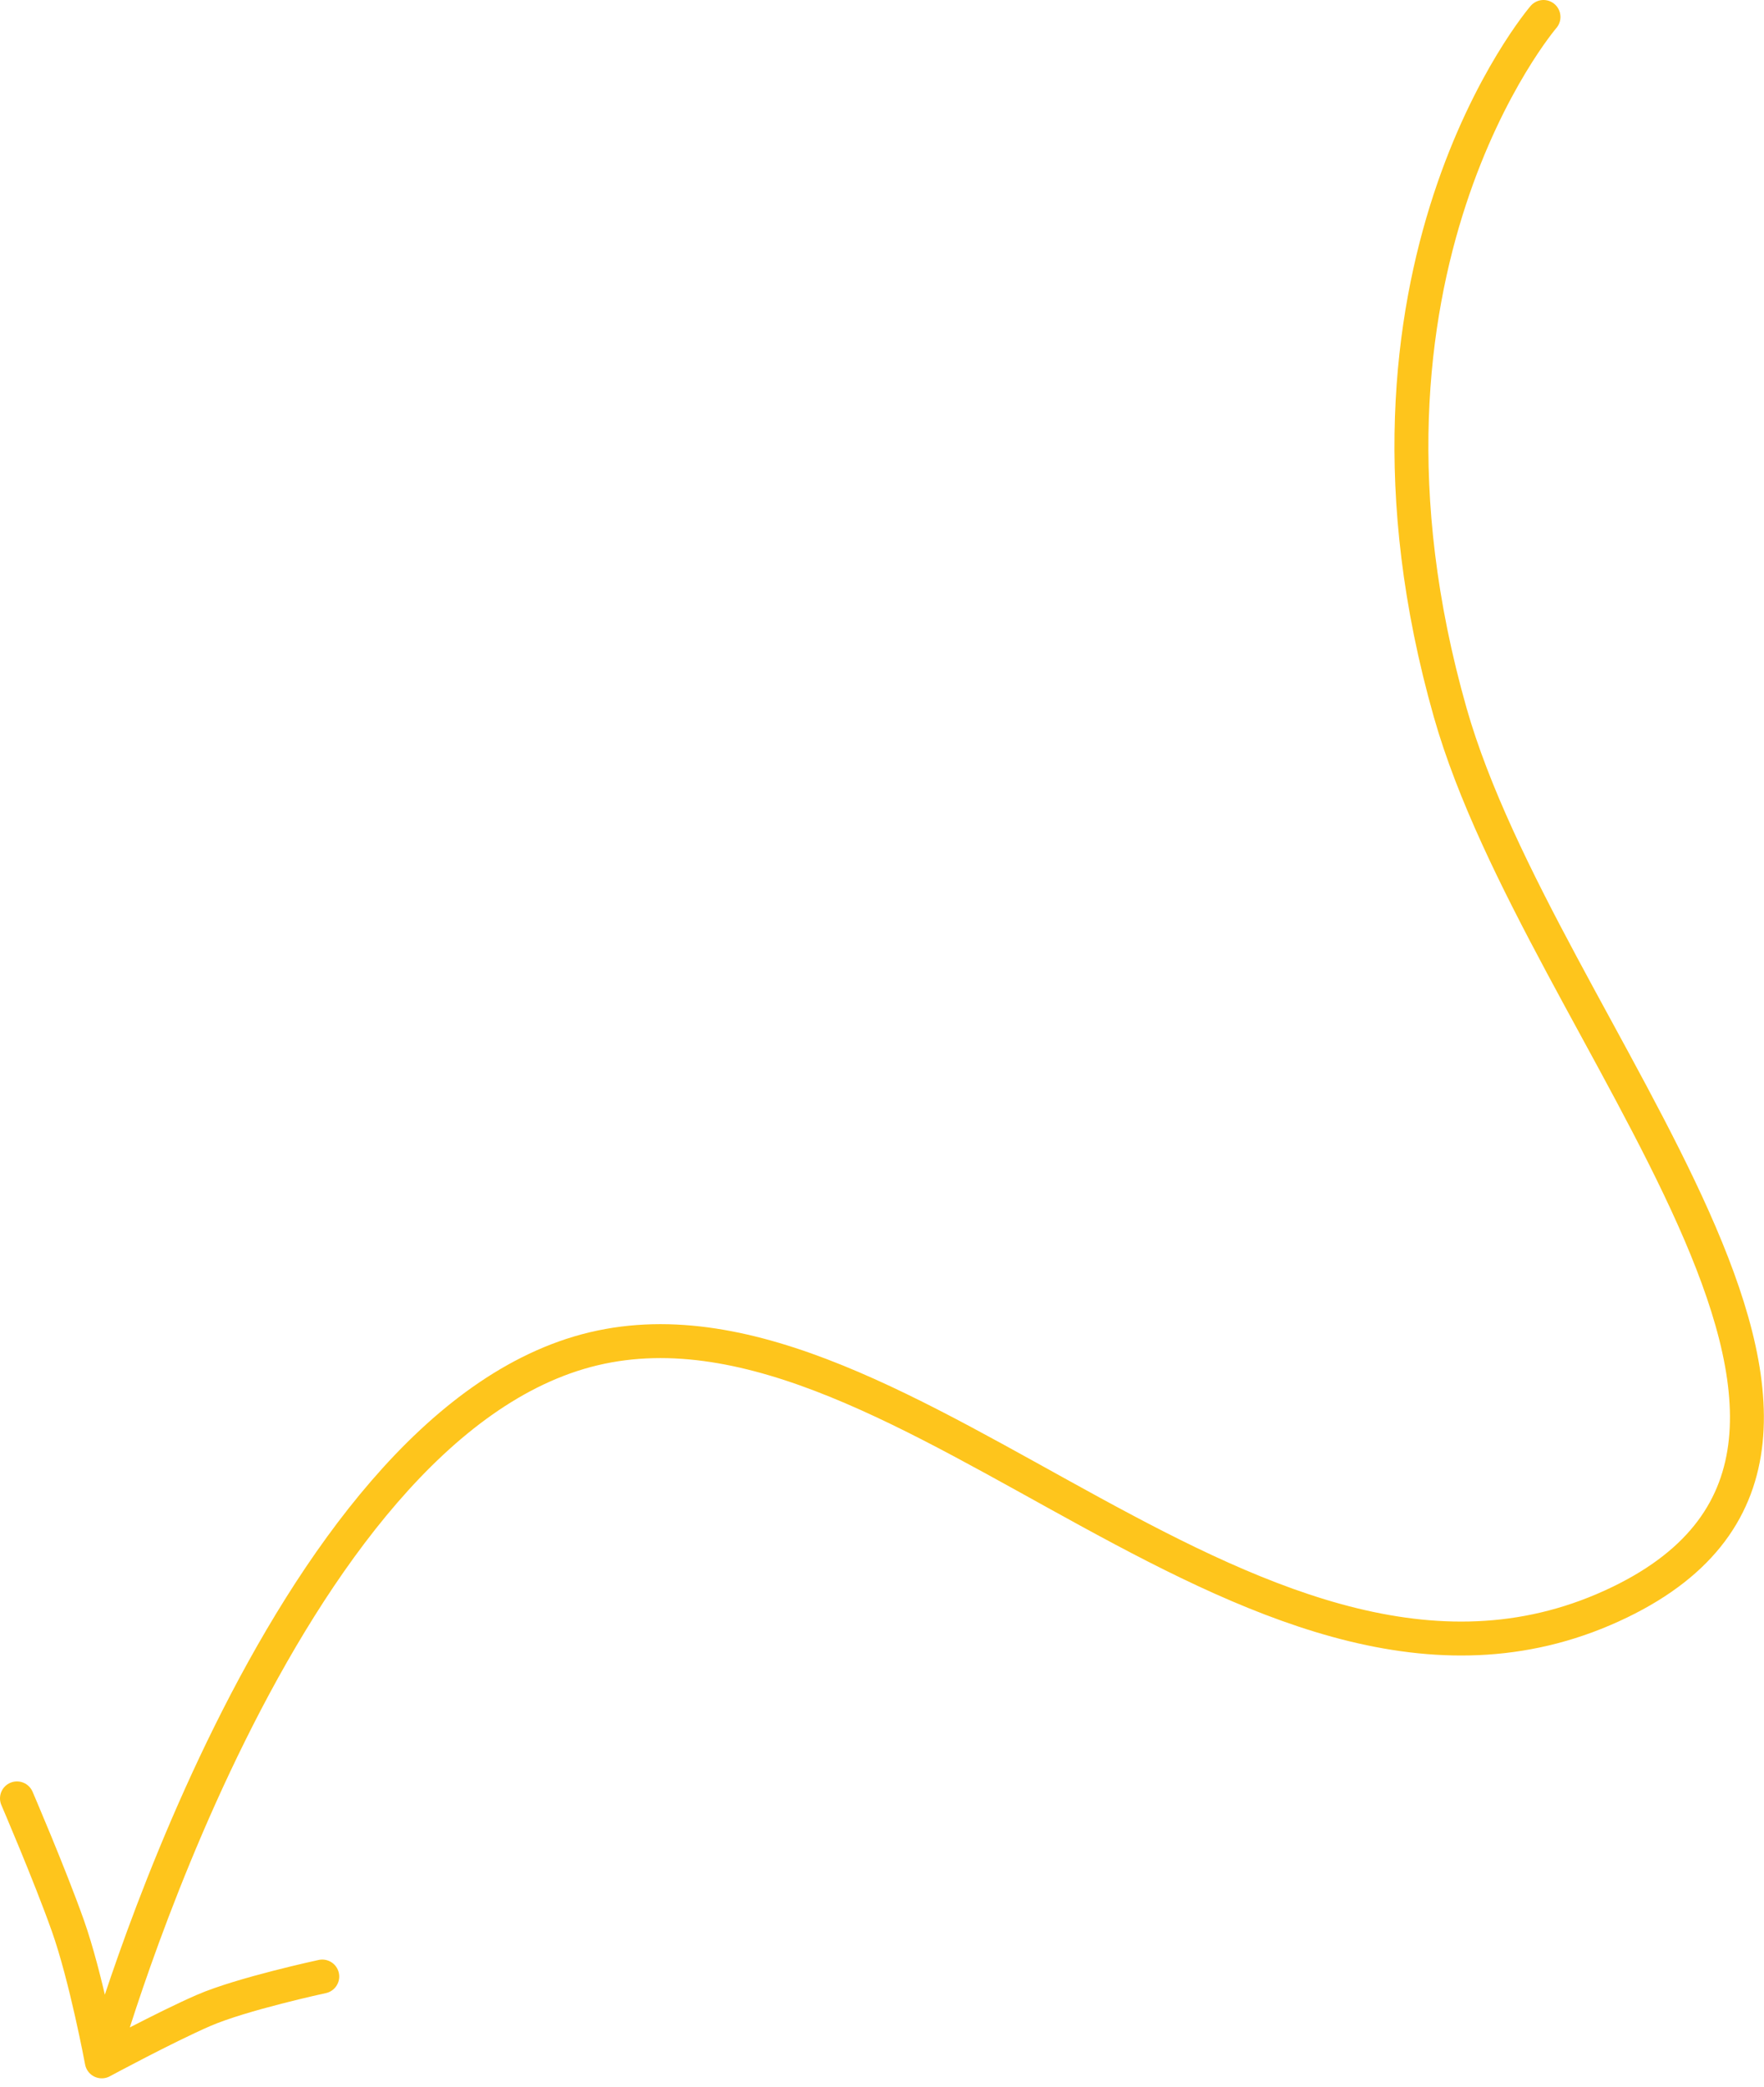 <svg width="104" height="123" viewBox="0 0 104 123" fill="none" xmlns="http://www.w3.org/2000/svg">
<path d="M91 1C91 1 78.107 16 85.5 42C90.903 61 115 85 95.5 94.435C74.5 104.596 53.5 75.095 35 79.5C16.5 83.905 6 121.5 6 121.5M6 121.5C6 121.5 5.074 116.527 4 113.5C2.926 110.473 1 106 1 106M6 121.5C6 121.5 9.754 119.476 12 118.5C14.245 117.524 19 116.5 19 116.5" stroke="#FEC51C" stroke-width="2" stroke-linecap="round" stroke-linejoin="round"/>
</svg>
